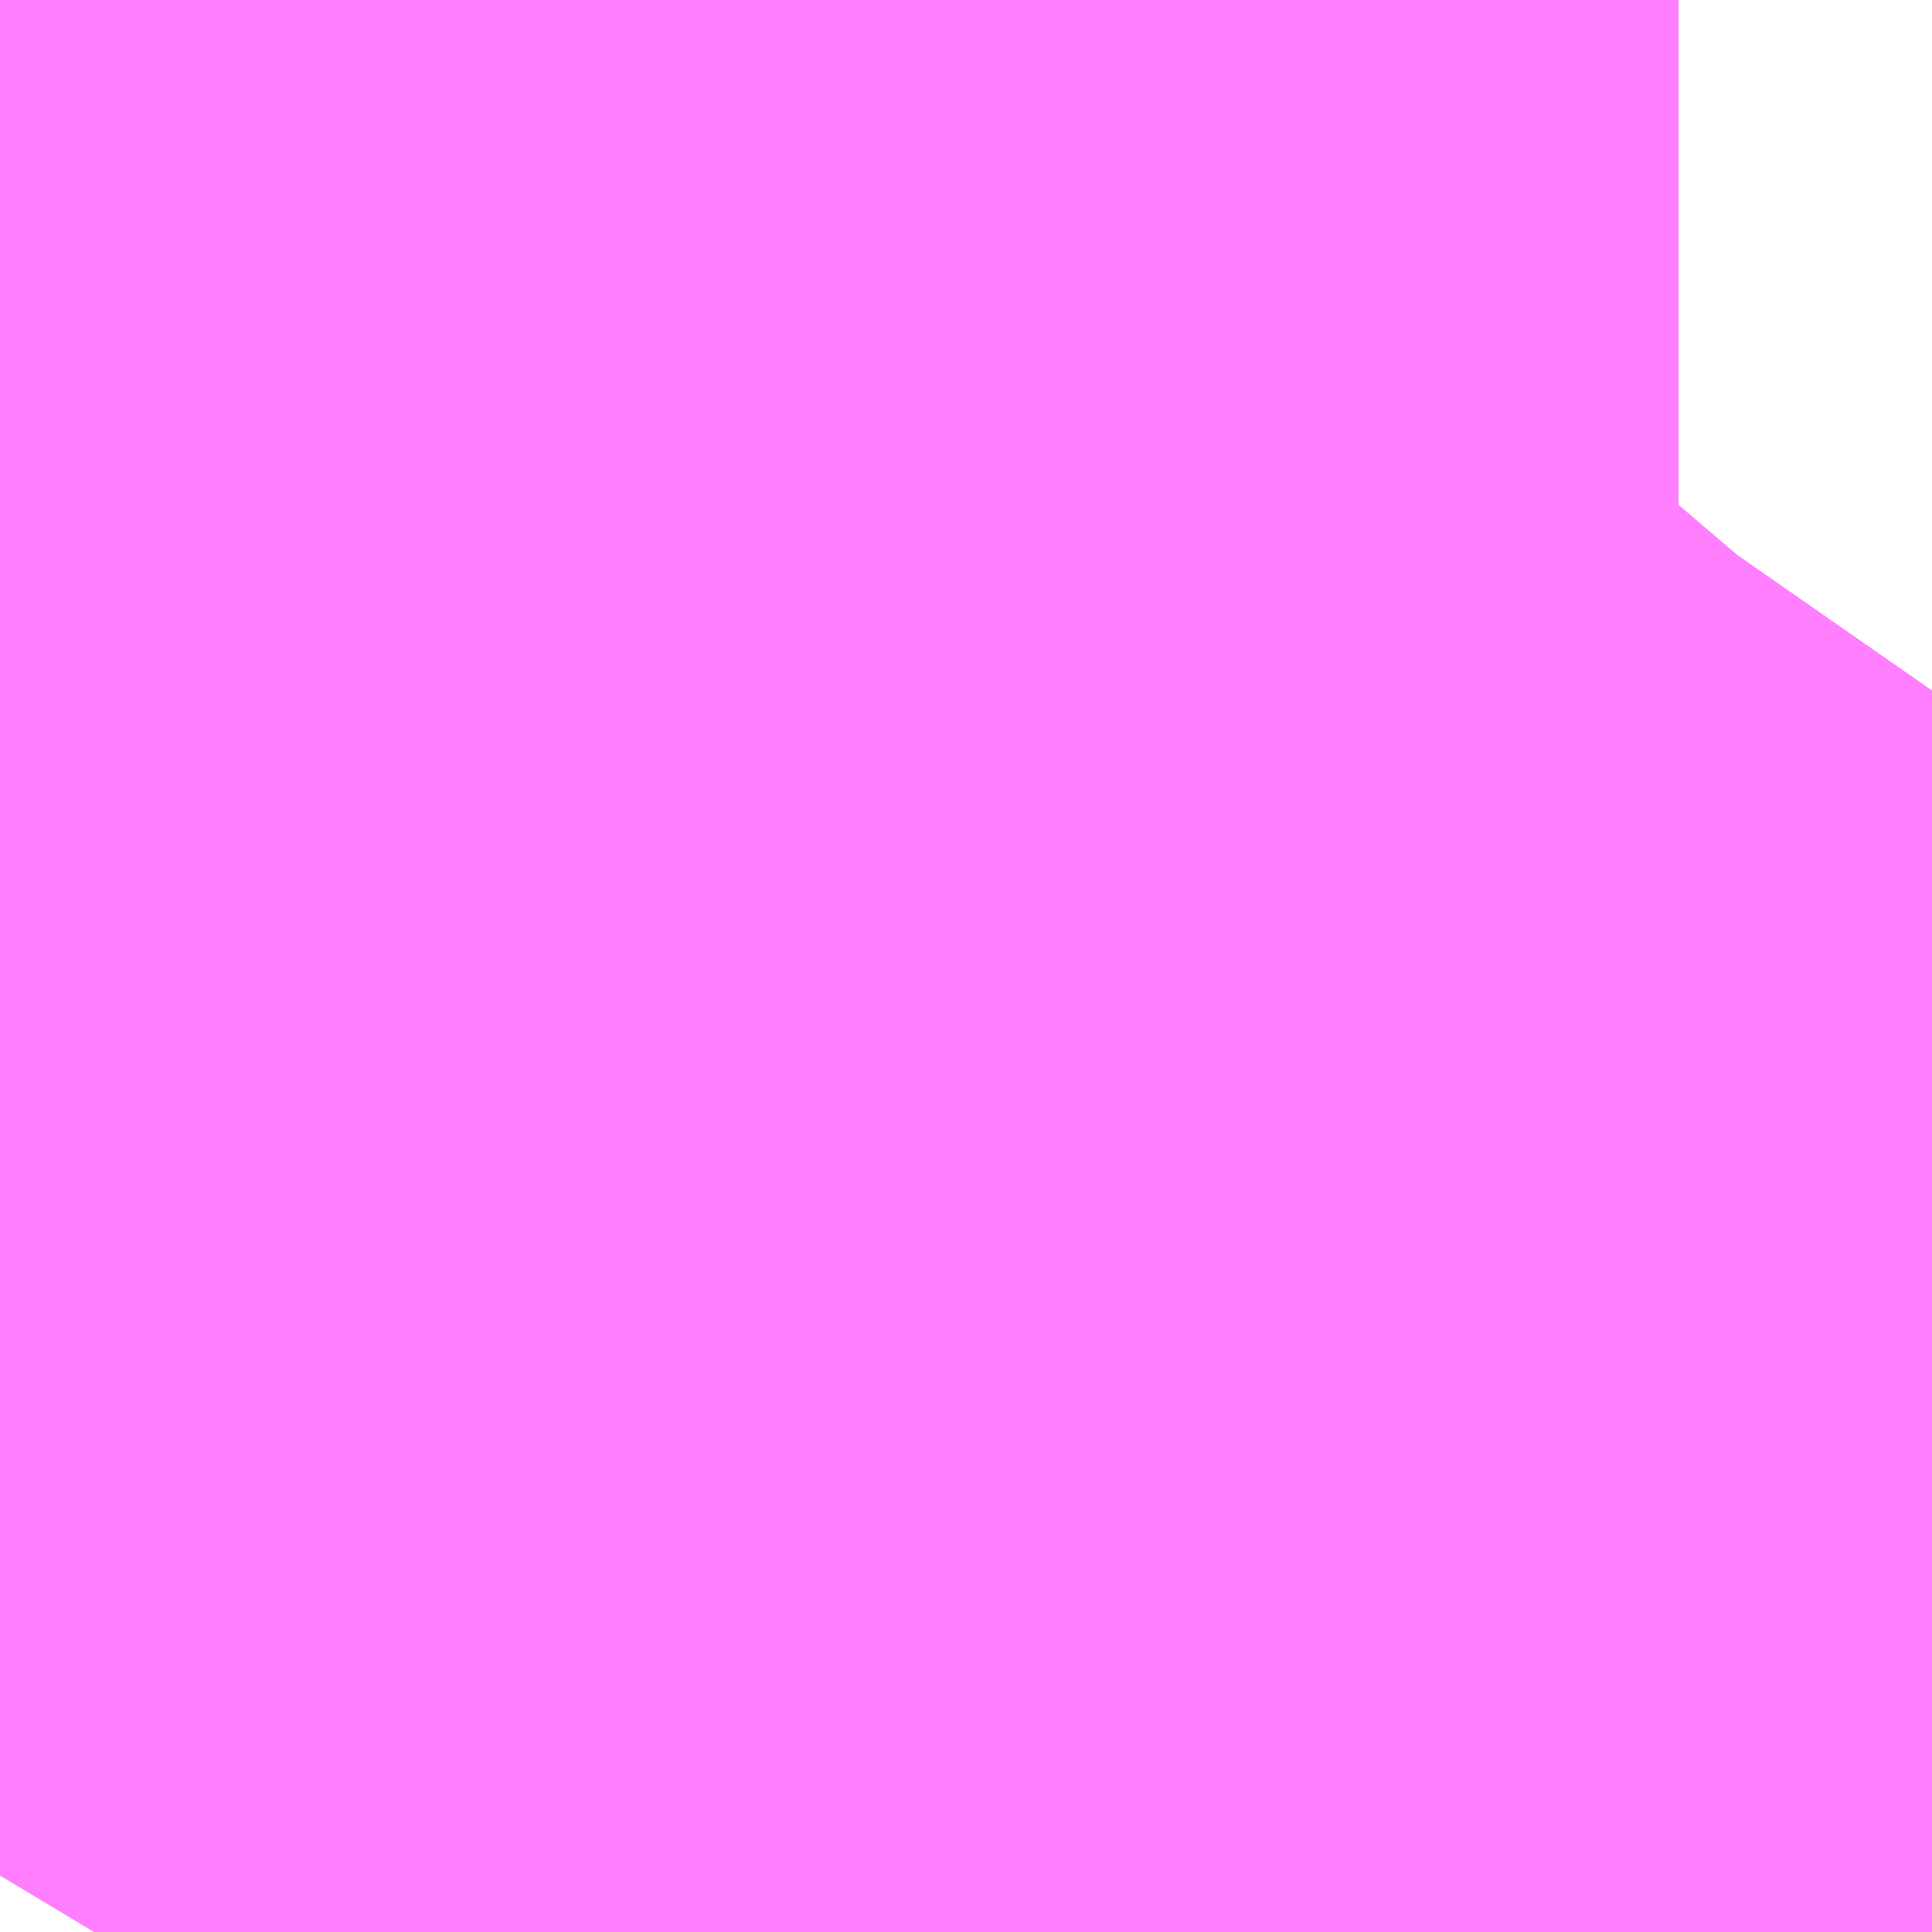 <?xml version="1.0" encoding="UTF-8"?>
<svg  xmlns="http://www.w3.org/2000/svg" xmlns:xlink="http://www.w3.org/1999/xlink" xmlns:go="http://purl.org/svgmap/profile" property="N07_001,N07_002,N07_003,N07_004,N07_005,N07_006,N07_007" viewBox="14088.867 -3837.936 0.137 0.137" go:dataArea="14088.8671875 -3837.9364013671875 0.1373291015625 0.1373291015625" >
<globalCoordinateSystem srsName="http://purl.org/crs/84" transform="matrix(100.0,0.0,0.0,-100.0,0.0,0.0)" />
<defs>
 <g id="p0" >
  <circle cx="0.0" cy="0.0" r="3" stroke="green" stroke-width="0.75" vector-effect="non-scaling-stroke" />
 </g>
</defs>
<g fill="none" fill-rule="evenodd" stroke="#FF00FF" stroke-width="0.75" opacity="0.5" vector-effect="non-scaling-stroke" stroke-linejoin="bevel" >
<path content="1,JRバス東北（株）,うみねこ号,1.0,1.0,1.0," xlink:title="1" d="M14088.943,-3837.799L14088.95,-3837.808L14088.951,-3837.81L14088.951,-3837.81L14088.951,-3837.81L14088.951,-3837.81L14088.951,-3837.81L14088.979,-3837.851L14088.985,-3837.86L14088.985,-3837.86L14088.985,-3837.86L14088.985,-3837.86L14088.985,-3837.86L14088.985,-3837.86L14088.985,-3837.86L14088.986,-3837.86L14088.986,-3837.86L14088.988,-3837.864L14089.004,-3837.887"/>
<path content="1,JRバス東北（株）,けんじライナー号,1.0,1.0,1.0," xlink:title="1" d="M14088.943,-3837.799L14088.95,-3837.808L14088.951,-3837.81L14088.951,-3837.81L14088.951,-3837.81L14088.951,-3837.81L14088.951,-3837.81L14088.979,-3837.851L14088.985,-3837.86L14088.985,-3837.86L14088.985,-3837.86L14088.985,-3837.86L14088.985,-3837.86L14088.985,-3837.86L14088.985,-3837.86L14088.986,-3837.86L14088.986,-3837.86L14088.988,-3837.864L14089.004,-3837.887"/>
<path content="1,JRバス東北（株）,アーバン号,3.2,4.0,4.0," xlink:title="1" d="M14088.943,-3837.799L14088.95,-3837.808L14088.951,-3837.81L14088.951,-3837.81L14088.951,-3837.81L14088.951,-3837.81L14088.951,-3837.81L14088.979,-3837.851L14088.985,-3837.86L14088.985,-3837.86L14088.985,-3837.86L14088.985,-3837.86L14088.985,-3837.86L14088.985,-3837.86L14088.985,-3837.86L14088.986,-3837.86L14088.986,-3837.86L14088.988,-3837.864L14089.004,-3837.887"/>
<path content="1,JRバス東北（株）,キャッスル号,3.0,3.0,3.0," xlink:title="1" d="M14088.943,-3837.799L14088.95,-3837.808L14088.951,-3837.81L14088.951,-3837.81L14088.951,-3837.81L14088.951,-3837.81L14088.951,-3837.81L14088.979,-3837.851L14088.985,-3837.86L14088.985,-3837.86L14088.985,-3837.86L14088.985,-3837.86L14088.985,-3837.86L14088.985,-3837.86L14088.985,-3837.86L14088.986,-3837.86L14088.986,-3837.86L14088.988,-3837.864L14089.004,-3837.887"/>
<path content="1,JRバス東北（株）,グリーンライナー号,2.0,2.0,2.0," xlink:title="1" d="M14088.943,-3837.799L14088.95,-3837.808L14088.951,-3837.81L14088.951,-3837.81L14088.951,-3837.81L14088.951,-3837.81L14088.951,-3837.81L14088.979,-3837.851L14088.985,-3837.86L14088.985,-3837.86L14088.985,-3837.86L14088.985,-3837.86L14088.985,-3837.86L14088.985,-3837.86L14088.985,-3837.86L14088.986,-3837.86L14088.986,-3837.86L14088.988,-3837.864L14089.004,-3837.887"/>
<path content="1,JRバス東北（株）,ドリーム盛岡・らくちん号,2.2,3.0,3.0," xlink:title="1" d="M14088.943,-3837.799L14088.95,-3837.808L14088.951,-3837.81L14088.951,-3837.81L14088.951,-3837.81L14088.951,-3837.81L14088.951,-3837.81L14088.979,-3837.852L14088.985,-3837.86L14088.985,-3837.86L14088.985,-3837.86L14088.985,-3837.86L14088.985,-3837.86L14088.985,-3837.86L14088.985,-3837.86L14088.986,-3837.86L14088.986,-3837.86L14088.988,-3837.864L14089.004,-3837.887"/>
<path content="1,JRバス東北（株）,ドリーム秋田・横浜号,1.0,1.0,1.0," xlink:title="1" d="M14089.004,-3837.887L14088.988,-3837.864L14088.986,-3837.86L14088.986,-3837.86L14088.985,-3837.86L14088.985,-3837.86L14088.985,-3837.86L14088.985,-3837.86L14088.985,-3837.86L14088.985,-3837.86L14088.985,-3837.86L14088.979,-3837.851L14088.951,-3837.81L14088.951,-3837.81L14088.951,-3837.81L14088.951,-3837.81L14088.951,-3837.81L14088.95,-3837.808L14088.943,-3837.799"/>
<path content="1,JRバス東北（株）,ブルーシティ号,1.5,1.5,1.5," xlink:title="1" d="M14088.943,-3837.799L14088.95,-3837.808L14088.951,-3837.81L14088.951,-3837.81L14088.951,-3837.81L14088.951,-3837.81L14088.951,-3837.81L14088.979,-3837.851L14088.985,-3837.86L14088.985,-3837.86L14088.985,-3837.86L14088.985,-3837.86L14088.985,-3837.86L14088.985,-3837.86L14088.985,-3837.86L14088.986,-3837.86L14088.986,-3837.86L14088.988,-3837.864L14089.004,-3837.887"/>
<path content="1,JRバス東北（株）,ラ・フォーレ号,1.0,1.0,1.0," xlink:title="1" d="M14088.943,-3837.799L14088.95,-3837.808L14088.951,-3837.81L14088.951,-3837.81L14088.951,-3837.81L14088.951,-3837.81L14088.951,-3837.81L14088.979,-3837.852L14088.985,-3837.86L14088.985,-3837.86L14088.985,-3837.86L14088.985,-3837.86L14088.985,-3837.86L14088.985,-3837.86L14088.985,-3837.86L14088.986,-3837.86L14088.986,-3837.86L14088.988,-3837.864L14089.004,-3837.887"/>
<path content="1,JRバス東北（株）,仙台～古川線,31.0,25.0,25.0," xlink:title="1" d="M14088.943,-3837.799L14088.95,-3837.808L14088.951,-3837.81L14088.951,-3837.81L14088.951,-3837.81L14088.951,-3837.81L14088.951,-3837.81L14088.979,-3837.852L14088.979,-3837.852L14088.979,-3837.852L14088.985,-3837.86L14088.985,-3837.86L14088.985,-3837.86L14088.985,-3837.86L14088.985,-3837.86L14088.985,-3837.86L14088.985,-3837.86L14088.986,-3837.86L14088.986,-3837.86L14088.988,-3837.864L14088.988,-3837.864L14088.988,-3837.864L14089.004,-3837.887"/>
<path content="1,JRバス東北（株）,仙台～大館線,1.0,1.0,1.0," xlink:title="1" d="M14088.943,-3837.799L14088.95,-3837.808L14088.951,-3837.81L14088.951,-3837.81L14088.951,-3837.81L14088.951,-3837.81L14088.951,-3837.81L14088.979,-3837.851L14088.979,-3837.852L14088.979,-3837.852L14088.979,-3837.852L14088.985,-3837.86L14088.985,-3837.86L14088.985,-3837.86L14088.985,-3837.86L14088.985,-3837.86L14088.985,-3837.86L14088.985,-3837.86L14088.986,-3837.86L14088.986,-3837.86L14088.988,-3837.864L14088.988,-3837.864L14088.988,-3837.864L14089.004,-3837.887"/>
<path content="1,JRバス東北（株）,仙台～江刺・水沢線,2.0,2.0,2.0," xlink:title="1" d="M14088.943,-3837.799L14088.95,-3837.808L14088.951,-3837.81L14088.951,-3837.81L14088.951,-3837.81L14088.951,-3837.81L14088.951,-3837.81L14088.979,-3837.851L14088.985,-3837.86L14088.985,-3837.86L14088.985,-3837.86L14088.985,-3837.86L14088.985,-3837.86L14088.985,-3837.86L14088.985,-3837.86L14088.986,-3837.86L14088.986,-3837.86L14088.988,-3837.864L14089.004,-3837.887"/>
<path content="1,JRバス東北（株）,仙秋号,2.0,2.0,2.0," xlink:title="1" d="M14088.943,-3837.799L14088.95,-3837.808L14088.951,-3837.81L14088.951,-3837.81L14088.951,-3837.81L14088.951,-3837.81L14088.951,-3837.81L14088.979,-3837.851L14088.985,-3837.86L14088.985,-3837.86L14088.985,-3837.86L14088.985,-3837.86L14088.985,-3837.86L14088.985,-3837.86L14088.985,-3837.86L14088.986,-3837.86L14088.986,-3837.86L14088.988,-3837.864L14089.004,-3837.887"/>
<path content="1,JRバス関東（株）,ドリーム盛岡号,2.2,3.0,3.0," xlink:title="1" d="M14088.943,-3837.799L14088.95,-3837.808L14088.951,-3837.81L14088.951,-3837.81L14088.951,-3837.81L14088.951,-3837.81L14088.951,-3837.81L14088.979,-3837.851L14088.985,-3837.86L14088.985,-3837.86L14088.985,-3837.86L14088.985,-3837.86L14088.985,-3837.86L14088.985,-3837.86L14088.985,-3837.86L14088.986,-3837.86L14088.986,-3837.86L14088.988,-3837.864L14089.004,-3837.887"/>
<path content="1,京浜急行バス（株）,ノクターン号,3.4,4.0,4.0," xlink:title="1" d="M14088.943,-3837.799L14088.95,-3837.808L14088.951,-3837.81L14088.951,-3837.81L14088.951,-3837.81L14088.951,-3837.81L14088.951,-3837.81L14088.979,-3837.851L14088.985,-3837.86L14088.985,-3837.86L14088.985,-3837.86L14088.985,-3837.86L14088.985,-3837.86L14088.985,-3837.86L14088.985,-3837.86L14088.986,-3837.86L14088.986,-3837.86L14088.988,-3837.864L14089.004,-3837.887"/>
<path content="1,京浜急行バス（株）,ビーム号,1.0,1.0,1.0," xlink:title="1" d="M14089.004,-3837.887L14088.988,-3837.864L14088.986,-3837.86L14088.986,-3837.86L14088.985,-3837.86L14088.985,-3837.86L14088.985,-3837.86L14088.985,-3837.86L14088.985,-3837.86L14088.985,-3837.86L14088.985,-3837.86L14088.979,-3837.851L14088.951,-3837.81L14088.951,-3837.81L14088.951,-3837.81L14088.951,-3837.81L14088.951,-3837.81L14088.95,-3837.808L14088.943,-3837.799"/>
<path content="1,十和田観光電鉄（株）,うみねこ号,4.0,4.0,4.0," xlink:title="1" d="M14089.004,-3837.887L14088.988,-3837.864L14088.988,-3837.864L14088.988,-3837.864L14088.986,-3837.86L14088.986,-3837.86L14088.985,-3837.86L14088.985,-3837.86L14088.985,-3837.86L14088.985,-3837.86L14088.985,-3837.86L14088.985,-3837.86L14088.985,-3837.86L14088.979,-3837.852L14088.951,-3837.81L14088.951,-3837.81L14088.951,-3837.81L14088.951,-3837.81L14088.951,-3837.81L14088.95,-3837.808L14088.943,-3837.799"/>
<path content="1,十和田観光電鉄（株）,シリウス号,1.0,1.0,1.0," xlink:title="1" d="M14089.004,-3837.887L14088.988,-3837.864L14088.988,-3837.864L14088.988,-3837.864L14088.986,-3837.86L14088.986,-3837.86L14088.985,-3837.86L14088.985,-3837.86L14088.985,-3837.86L14088.985,-3837.86L14088.985,-3837.86L14088.985,-3837.86L14088.985,-3837.86L14088.979,-3837.852L14088.979,-3837.852L14088.979,-3837.852L14088.979,-3837.851L14088.951,-3837.81L14088.951,-3837.81L14088.951,-3837.81L14088.951,-3837.81L14088.951,-3837.81L14088.95,-3837.808L14088.943,-3837.799"/>
<path content="1,十和田観光電鉄（株）,ブルーシティー号,6.0,6.0,6.0," xlink:title="1" d="M14089.004,-3837.887L14088.988,-3837.864L14088.988,-3837.864L14088.988,-3837.864L14088.986,-3837.86L14088.986,-3837.86L14088.985,-3837.86L14088.985,-3837.86L14088.985,-3837.86L14088.985,-3837.86L14088.985,-3837.86L14088.985,-3837.86L14088.985,-3837.86L14088.979,-3837.852L14088.951,-3837.81L14088.951,-3837.81L14088.951,-3837.81L14088.951,-3837.81L14088.951,-3837.81L14088.95,-3837.808L14088.943,-3837.799"/>
<path content="1,南部バス（株）,うみねこ号　仙台→八戸,4.0,4.0,4.0," xlink:title="1" d="M14088.943,-3837.799L14088.95,-3837.808L14088.951,-3837.81L14088.951,-3837.81L14088.951,-3837.81L14088.951,-3837.81L14088.951,-3837.81L14088.979,-3837.852L14088.985,-3837.86L14088.985,-3837.86L14088.985,-3837.86L14088.985,-3837.86L14088.985,-3837.86L14088.985,-3837.86L14088.985,-3837.86L14088.986,-3837.86L14088.986,-3837.86L14088.988,-3837.864L14088.988,-3837.864L14088.988,-3837.864L14089.004,-3837.887"/>
<path content="1,南部バス（株）,うみねこ号　八戸→仙台,4.0,4.0,4.0," xlink:title="1" d="M14089.004,-3837.887L14088.988,-3837.864L14088.988,-3837.864L14088.988,-3837.864L14088.986,-3837.86L14088.986,-3837.86L14088.985,-3837.86L14088.985,-3837.86L14088.985,-3837.86L14088.985,-3837.86L14088.985,-3837.86L14088.985,-3837.86L14088.985,-3837.86L14088.979,-3837.852L14088.979,-3837.852L14088.979,-3837.852L14088.979,-3837.851L14088.951,-3837.81L14088.951,-3837.81L14088.951,-3837.81L14088.951,-3837.81L14088.951,-3837.81L14088.95,-3837.808L14088.943,-3837.799"/>
<path content="1,国際興業（株）,けせんライナー,1.0,1.0,1.0," xlink:title="1" d="M14088.943,-3837.799L14088.95,-3837.808L14088.951,-3837.81L14088.951,-3837.81L14088.951,-3837.81L14088.951,-3837.81L14088.951,-3837.81L14088.979,-3837.851L14088.985,-3837.86L14088.985,-3837.86L14088.985,-3837.86L14088.985,-3837.86L14088.985,-3837.86L14088.985,-3837.86L14088.985,-3837.86L14088.986,-3837.86L14088.986,-3837.86L14088.988,-3837.864L14089.004,-3837.887"/>
<path content="1,国際興業（株）,イーハトープ号,1.0,1.0,1.0," xlink:title="1" d="M14088.943,-3837.799L14088.95,-3837.808L14088.951,-3837.81L14088.951,-3837.81L14088.951,-3837.81L14088.951,-3837.81L14088.951,-3837.81L14088.979,-3837.851L14088.985,-3837.86L14088.985,-3837.86L14088.985,-3837.86L14088.985,-3837.86L14088.985,-3837.86L14088.985,-3837.86L14088.985,-3837.86L14088.986,-3837.86L14088.986,-3837.86L14088.988,-3837.864L14089.004,-3837.887"/>
<path content="1,国際興業（株）,シリウス号,1.0,1.0,1.0," xlink:title="1" d="M14088.943,-3837.799L14088.95,-3837.808L14088.951,-3837.81L14088.951,-3837.81L14088.951,-3837.81L14088.951,-3837.81L14088.951,-3837.81L14088.979,-3837.851L14088.985,-3837.86L14088.985,-3837.86L14088.985,-3837.86L14088.985,-3837.86L14088.985,-3837.86L14088.985,-3837.86L14088.985,-3837.86L14088.986,-3837.86L14088.986,-3837.86L14088.988,-3837.864L14089.004,-3837.887"/>
<path content="1,国際興業（株）,ジュピター号,1.0,1.0,1.0," xlink:title="1" d="M14088.943,-3837.799L14088.95,-3837.808L14088.951,-3837.81L14088.951,-3837.81L14088.951,-3837.81L14088.951,-3837.81L14088.951,-3837.81L14088.979,-3837.851L14088.985,-3837.86L14088.985,-3837.86L14088.985,-3837.86L14088.985,-3837.86L14088.985,-3837.86L14088.985,-3837.86L14088.985,-3837.86L14088.986,-3837.86L14088.986,-3837.86L14088.988,-3837.864L14089.004,-3837.887"/>
<path content="1,国際興業（株）,ドリーム盛岡（らくちん）号,2.2,3.0,3.0," xlink:title="1" d="M14088.943,-3837.799L14088.95,-3837.808L14088.951,-3837.81L14088.951,-3837.81L14088.951,-3837.81L14088.951,-3837.81L14088.951,-3837.81L14088.979,-3837.851L14088.985,-3837.86L14088.985,-3837.86L14088.985,-3837.86L14088.985,-3837.86L14088.985,-3837.86L14088.985,-3837.86L14088.985,-3837.86L14088.986,-3837.86L14088.986,-3837.86L14088.988,-3837.864L14089.004,-3837.887"/>
<path content="1,国際興業（株）,遠野・釜石号,1.0,1.0,1.0," xlink:title="1" d="M14088.943,-3837.799L14088.95,-3837.808L14088.951,-3837.81L14088.951,-3837.81L14088.951,-3837.81L14088.951,-3837.81L14088.951,-3837.81L14088.979,-3837.851L14088.985,-3837.86L14088.985,-3837.86L14088.985,-3837.86L14088.985,-3837.86L14088.985,-3837.86L14088.985,-3837.86L14088.985,-3837.86L14088.986,-3837.86L14088.986,-3837.86L14088.988,-3837.864L14089.004,-3837.887"/>
<path content="1,宮城交通（株）,うみねこ,1.0,1.0,1.0," xlink:title="1" d="M14088.943,-3837.799L14088.95,-3837.808L14088.951,-3837.81L14088.951,-3837.81L14088.951,-3837.81L14088.951,-3837.81L14088.951,-3837.81L14088.979,-3837.851L14088.979,-3837.852L14088.979,-3837.852L14088.979,-3837.852L14088.985,-3837.86L14088.985,-3837.86L14088.985,-3837.86L14088.985,-3837.86L14088.985,-3837.86L14088.985,-3837.86L14088.985,-3837.86L14088.986,-3837.86L14088.986,-3837.86L14088.988,-3837.864L14088.988,-3837.864L14088.988,-3837.864L14089.004,-3837.887"/>
<path content="1,宮城交通（株）,アーバン,3.2,4.0,4.0," xlink:title="1" d="M14088.943,-3837.799L14088.95,-3837.808L14088.951,-3837.81L14088.951,-3837.81L14088.951,-3837.81L14088.951,-3837.81L14088.951,-3837.81L14088.979,-3837.851L14088.979,-3837.852L14088.979,-3837.852L14088.979,-3837.852L14088.985,-3837.86L14088.985,-3837.86L14088.985,-3837.86L14088.985,-3837.86L14088.985,-3837.86L14088.985,-3837.86L14088.985,-3837.86L14088.986,-3837.86L14088.986,-3837.86L14088.988,-3837.864L14088.988,-3837.864L14088.988,-3837.864L14089.004,-3837.887"/>
<path content="1,宮城交通（株）,キャッスル,3.0,3.0,3.0," xlink:title="1" d="M14088.943,-3837.799L14088.95,-3837.808L14088.951,-3837.81L14088.951,-3837.81L14088.951,-3837.81L14088.951,-3837.81L14088.951,-3837.81L14088.979,-3837.851L14088.979,-3837.852L14088.979,-3837.852L14088.979,-3837.852L14088.985,-3837.86L14088.985,-3837.86L14088.985,-3837.86L14088.985,-3837.86L14088.985,-3837.86L14088.985,-3837.86L14088.985,-3837.86L14088.986,-3837.86L14088.986,-3837.86L14088.988,-3837.864L14088.988,-3837.864L14088.988,-3837.864L14089.004,-3837.887"/>
<path content="1,宮城交通（株）,ブルーシティ,1.5,1.5,1.5," xlink:title="1" d="M14088.943,-3837.799L14088.95,-3837.808L14088.951,-3837.81L14088.951,-3837.81L14088.951,-3837.81L14088.951,-3837.81L14088.951,-3837.81L14088.979,-3837.851L14088.979,-3837.852L14088.979,-3837.852L14088.979,-3837.852L14088.985,-3837.86L14088.985,-3837.86L14088.985,-3837.86L14088.985,-3837.86L14088.985,-3837.86L14088.985,-3837.86L14088.985,-3837.86L14088.986,-3837.86L14088.986,-3837.86L14088.988,-3837.864L14088.988,-3837.864L14088.988,-3837.864L14089.004,-3837.887"/>
<path content="1,宮城交通（株）,仙台～佐沼線,8.0,8.0,8.0," xlink:title="1" d="M14088.943,-3837.799L14088.95,-3837.808L14088.951,-3837.81L14088.951,-3837.81L14088.951,-3837.81L14088.951,-3837.81L14088.951,-3837.81L14088.979,-3837.852L14088.979,-3837.852L14088.979,-3837.852L14088.985,-3837.86L14088.985,-3837.86L14088.985,-3837.86L14088.985,-3837.86L14088.985,-3837.86L14088.985,-3837.86L14088.985,-3837.86L14088.986,-3837.86L14088.986,-3837.86L14088.988,-3837.864L14088.988,-3837.864L14088.988,-3837.864L14089.004,-3837.887"/>
<path content="1,宮城交通（株）,仙台～古川線,11.5,7.5,7.5," xlink:title="1" d="M14088.943,-3837.799L14088.95,-3837.808L14088.951,-3837.81L14088.951,-3837.81L14088.951,-3837.81L14088.951,-3837.81L14088.951,-3837.81L14088.979,-3837.852L14088.979,-3837.852L14088.979,-3837.852L14088.985,-3837.86L14088.985,-3837.86L14088.985,-3837.86L14088.985,-3837.86L14088.985,-3837.86L14088.985,-3837.86L14088.985,-3837.86L14088.986,-3837.86L14088.986,-3837.86L14088.988,-3837.864L14088.988,-3837.864L14088.988,-3837.864L14089.004,-3837.887"/>
<path content="1,宮城交通（株）,仙台～大船渡線,2.0,2.0,2.0," xlink:title="1" d="M14088.943,-3837.799L14088.95,-3837.808L14088.951,-3837.81L14088.951,-3837.81L14088.951,-3837.81L14088.951,-3837.81L14088.951,-3837.81L14088.979,-3837.851L14088.985,-3837.86L14088.985,-3837.86L14088.985,-3837.86L14088.985,-3837.86L14088.985,-3837.86L14088.985,-3837.86L14088.985,-3837.86L14088.986,-3837.86L14088.986,-3837.86L14088.988,-3837.864L14089.004,-3837.887"/>
<path content="1,宮城交通（株）,仙台～大衡線,6.0,6.0,6.0," xlink:title="1" d="M14088.943,-3837.799L14088.95,-3837.808L14088.951,-3837.81L14088.951,-3837.81L14088.951,-3837.81L14088.951,-3837.81L14088.951,-3837.81L14088.979,-3837.851L14088.979,-3837.852L14088.979,-3837.852L14088.979,-3837.852L14088.985,-3837.86L14088.985,-3837.86L14088.985,-3837.86L14088.985,-3837.86L14088.985,-3837.86L14088.985,-3837.86L14088.985,-3837.86L14088.986,-3837.86L14088.986,-3837.86L14088.988,-3837.864L14088.988,-3837.864L14088.988,-3837.864L14089.004,-3837.887"/>
<path content="1,宮城交通（株）,仙台～栗駒線,2.0,2.0,2.0," xlink:title="1" d="M14088.943,-3837.799L14088.95,-3837.808L14088.951,-3837.81L14088.951,-3837.81L14088.951,-3837.81L14088.951,-3837.81L14088.951,-3837.81L14088.979,-3837.852L14088.979,-3837.852L14088.979,-3837.852L14088.985,-3837.86L14088.985,-3837.86L14088.985,-3837.86L14088.985,-3837.86L14088.985,-3837.86L14088.985,-3837.86L14088.985,-3837.86L14088.986,-3837.86L14088.986,-3837.86L14088.988,-3837.864L14088.988,-3837.864L14088.988,-3837.864L14089.004,-3837.887"/>
<path content="1,宮城交通（株）,仙台～気仙沼線,3.0,3.0,3.0," xlink:title="1" d="M14088.943,-3837.799L14088.95,-3837.808L14088.951,-3837.81L14088.951,-3837.81L14088.951,-3837.81L14088.951,-3837.81L14088.951,-3837.81L14088.979,-3837.851L14088.979,-3837.852L14088.979,-3837.852L14088.979,-3837.852L14088.985,-3837.86L14088.985,-3837.86L14088.985,-3837.86L14088.985,-3837.86L14088.985,-3837.86L14088.985,-3837.86L14088.985,-3837.86L14088.986,-3837.86L14088.986,-3837.86L14088.988,-3837.864L14088.988,-3837.864L14088.988,-3837.864L14089.004,-3837.887"/>
<path content="1,宮城交通（株）,仙台～釜石線,1.0,1.0,1.0," xlink:title="1" d="M14088.943,-3837.799L14088.95,-3837.808L14088.951,-3837.81L14088.951,-3837.81L14088.951,-3837.81L14088.951,-3837.81L14088.951,-3837.81L14088.979,-3837.851L14088.979,-3837.852L14088.979,-3837.852L14088.979,-3837.852L14088.985,-3837.86L14088.985,-3837.86L14088.985,-3837.86L14088.985,-3837.86L14088.985,-3837.86L14088.985,-3837.86L14088.985,-3837.86L14088.986,-3837.86L14088.986,-3837.86L14088.988,-3837.864L14088.988,-3837.864L14088.988,-3837.864L14089.004,-3837.887"/>
<path content="1,宮城交通（株）,仙台～鳴子線,3.5,3.5,3.5," xlink:title="1" d="M14088.943,-3837.799L14088.95,-3837.808L14088.951,-3837.81L14088.951,-3837.81L14088.951,-3837.81L14088.951,-3837.81L14088.951,-3837.81L14088.979,-3837.851L14088.979,-3837.852L14088.979,-3837.852L14088.979,-3837.852L14088.985,-3837.86L14088.985,-3837.86L14088.985,-3837.86L14088.985,-3837.86L14088.985,-3837.86L14088.985,-3837.86L14088.985,-3837.86L14088.986,-3837.86L14088.986,-3837.86L14088.988,-3837.864L14088.988,-3837.864L14088.988,-3837.864L14089.004,-3837.887"/>
<path content="1,宮城交通（株）,仙秋,4.0,4.0,4.0," xlink:title="1" d="M14088.943,-3837.799L14088.95,-3837.808L14088.951,-3837.81L14088.951,-3837.81L14088.951,-3837.81L14088.951,-3837.81L14088.951,-3837.81L14088.979,-3837.851L14088.979,-3837.852L14088.979,-3837.852L14088.979,-3837.852L14088.985,-3837.86L14088.985,-3837.86L14088.985,-3837.86L14088.985,-3837.86L14088.985,-3837.86L14088.985,-3837.86L14088.985,-3837.86L14088.986,-3837.86L14088.986,-3837.86L14088.988,-3837.864L14088.988,-3837.864L14088.988,-3837.864L14089.004,-3837.887"/>
<path content="1,宮城交通（株）,南三陸～仙台線,3.0,3.0,3.0," xlink:title="1" d="M14088.943,-3837.799L14088.95,-3837.808L14088.951,-3837.81L14088.951,-3837.81L14088.951,-3837.81L14088.951,-3837.81L14088.951,-3837.81L14088.979,-3837.852L14088.979,-3837.852L14088.979,-3837.852L14088.985,-3837.86L14088.985,-3837.86L14088.985,-3837.86L14088.985,-3837.86L14088.985,-3837.86L14088.985,-3837.86L14088.985,-3837.86L14088.986,-3837.86L14088.986,-3837.86L14088.988,-3837.864L14088.988,-3837.864L14088.988,-3837.864L14089.004,-3837.887"/>
<path content="1,小田急シティバス（株）,フローラ号,1.0,1.0,1.0," xlink:title="1" d="M14088.943,-3837.799L14088.95,-3837.808L14088.951,-3837.81L14088.951,-3837.81L14088.951,-3837.81L14088.951,-3837.81L14088.951,-3837.81L14088.979,-3837.851L14088.985,-3837.86L14088.985,-3837.86L14088.985,-3837.86L14088.985,-3837.86L14088.985,-3837.86L14088.985,-3837.86L14088.985,-3837.86L14088.986,-3837.86L14088.986,-3837.86L14088.988,-3837.864L14089.004,-3837.887"/>
<path content="1,小田急バス（株）,フローラ号,1.0,1.0,1.0," xlink:title="1" d="M14088.943,-3837.799L14088.95,-3837.808L14088.951,-3837.81L14088.951,-3837.81L14088.951,-3837.81L14088.951,-3837.81L14088.951,-3837.81L14088.979,-3837.851L14088.985,-3837.86L14088.985,-3837.86L14088.985,-3837.86L14088.985,-3837.86L14088.985,-3837.86L14088.985,-3837.86L14088.985,-3837.86L14088.986,-3837.86L14088.986,-3837.86L14088.988,-3837.864L14089.004,-3837.887"/>
<path content="1,岩手急行バス（株）,一ノ関仙台線,19.0,19.0,19.0," xlink:title="1" d="M14088.943,-3837.799L14088.95,-3837.808L14088.951,-3837.81L14088.951,-3837.81L14088.951,-3837.81L14088.951,-3837.81L14088.951,-3837.81L14088.979,-3837.851L14088.979,-3837.852L14088.979,-3837.852L14088.979,-3837.852L14088.985,-3837.86L14088.985,-3837.86L14088.985,-3837.86L14088.985,-3837.86L14088.985,-3837.86L14088.985,-3837.86L14088.985,-3837.86L14088.986,-3837.86L14088.986,-3837.86L14088.988,-3837.864L14088.988,-3837.864L14088.988,-3837.864L14089.004,-3837.887"/>
<path content="1,岩手県交通（株）,けせんライナー,1.0,1.0,1.0," xlink:title="1" d="M14088.943,-3837.799L14088.95,-3837.808L14088.951,-3837.81L14088.951,-3837.81L14088.951,-3837.81L14088.951,-3837.81L14088.951,-3837.81L14088.979,-3837.851L14088.985,-3837.86L14088.985,-3837.86L14088.985,-3837.86L14088.985,-3837.86L14088.985,-3837.86L14088.985,-3837.86L14088.985,-3837.86L14088.986,-3837.86L14088.986,-3837.86L14088.988,-3837.864L14089.004,-3837.887"/>
<path content="1,岩手県交通（株）,けんじライナー,2.0,2.0,2.0," xlink:title="1" d="M14088.943,-3837.799L14088.95,-3837.808L14088.951,-3837.81L14088.951,-3837.81L14088.951,-3837.81L14088.951,-3837.81L14088.951,-3837.81L14088.979,-3837.851L14088.979,-3837.852L14088.979,-3837.852L14088.979,-3837.852L14088.985,-3837.86L14088.985,-3837.86L14088.985,-3837.86L14088.985,-3837.86L14088.985,-3837.86L14088.985,-3837.86L14088.985,-3837.86L14088.986,-3837.86L14088.986,-3837.86L14088.988,-3837.864L14088.988,-3837.864L14088.988,-3837.864L14089.004,-3837.887"/>
<path content="1,岩手県交通（株）,アーバン号,3.2,4.0,4.0," xlink:title="1" d="M14088.943,-3837.799L14088.95,-3837.808L14088.951,-3837.81L14088.951,-3837.81L14088.951,-3837.81L14088.951,-3837.81L14088.951,-3837.81L14088.979,-3837.851L14088.979,-3837.852L14088.979,-3837.852L14088.979,-3837.852L14088.985,-3837.86L14088.985,-3837.86L14088.985,-3837.86L14088.985,-3837.86L14088.985,-3837.86L14088.985,-3837.86L14088.985,-3837.86L14088.986,-3837.86L14088.986,-3837.86L14088.988,-3837.864L14088.988,-3837.864L14088.988,-3837.864L14089.004,-3837.887"/>
<path content="1,岩手県交通（株）,イーハトーブ号,1.0,1.0,1.0," xlink:title="1" d="M14088.943,-3837.799L14088.95,-3837.808L14088.951,-3837.81L14088.951,-3837.81L14088.951,-3837.81L14088.951,-3837.81L14088.951,-3837.81L14088.979,-3837.851L14088.985,-3837.86L14088.985,-3837.86L14088.985,-3837.86L14088.985,-3837.86L14088.985,-3837.86L14088.985,-3837.86L14088.985,-3837.86L14088.986,-3837.86L14088.986,-3837.86L14088.988,-3837.864L14089.004,-3837.887"/>
<path content="1,岩手県交通（株）,ドリーム盛岡（らくちん）号,2.3,3.0,3.0," xlink:title="1" d="M14088.943,-3837.799L14088.95,-3837.808L14088.951,-3837.81L14088.951,-3837.81L14088.951,-3837.81L14088.951,-3837.81L14088.951,-3837.81L14088.979,-3837.851L14088.985,-3837.86L14088.985,-3837.86L14088.985,-3837.86L14088.985,-3837.86L14088.985,-3837.86L14088.985,-3837.86L14088.985,-3837.86L14088.986,-3837.86L14088.986,-3837.86L14088.988,-3837.864L14089.004,-3837.887"/>
<path content="1,岩手県交通（株）,一関・仙台線,0.5,0.5,0.5," xlink:title="1" d="M14089.004,-3837.887L14088.988,-3837.864L14088.988,-3837.864L14088.988,-3837.864L14088.986,-3837.86L14088.986,-3837.86L14088.985,-3837.86L14088.985,-3837.86L14088.985,-3837.86L14088.985,-3837.86L14088.985,-3837.86L14088.985,-3837.86L14088.985,-3837.86L14088.979,-3837.852L14088.979,-3837.852L14088.979,-3837.852L14088.979,-3837.851L14088.951,-3837.81L14088.951,-3837.81L14088.951,-3837.81L14088.951,-3837.81L14088.951,-3837.81L14088.95,-3837.808L14088.943,-3837.799"/>
<path content="1,岩手県交通（株）,大船渡・仙台線,2.0,2.0,2.0," xlink:title="1" d="M14089.004,-3837.887L14088.988,-3837.864L14088.988,-3837.864L14088.988,-3837.864L14088.986,-3837.86L14088.986,-3837.86L14088.985,-3837.86L14088.985,-3837.86L14088.985,-3837.86L14088.985,-3837.86L14088.985,-3837.86L14088.985,-3837.86L14088.985,-3837.86L14088.979,-3837.852L14088.979,-3837.852L14088.979,-3837.852L14088.979,-3837.851L14088.951,-3837.81L14088.951,-3837.81L14088.951,-3837.81L14088.951,-3837.81L14088.951,-3837.81L14088.95,-3837.808L14088.943,-3837.799"/>
<path content="1,岩手県交通（株）,平泉中尊寺号,0.5,0.5,0.5," xlink:title="1" d="M14088.943,-3837.799L14088.95,-3837.808L14088.951,-3837.81L14088.951,-3837.81L14088.951,-3837.81L14088.951,-3837.81L14088.951,-3837.81L14088.979,-3837.851L14088.979,-3837.852L14088.979,-3837.852L14088.979,-3837.852L14088.985,-3837.86L14088.985,-3837.86L14088.985,-3837.86L14088.985,-3837.86L14088.985,-3837.86L14088.985,-3837.86L14088.985,-3837.86L14088.986,-3837.86L14088.986,-3837.86L14088.988,-3837.864L14088.988,-3837.864L14088.988,-3837.864L14089.004,-3837.887"/>
<path content="1,岩手県交通（株）,江刺・仙台線,2.0,2.0,2.0," xlink:title="1" d="M14088.943,-3837.799L14088.95,-3837.808L14088.951,-3837.81L14088.951,-3837.81L14088.951,-3837.81L14088.951,-3837.81L14088.951,-3837.81L14088.979,-3837.851L14088.979,-3837.852L14088.979,-3837.852L14088.979,-3837.852L14088.985,-3837.86L14088.985,-3837.86L14088.985,-3837.86L14088.985,-3837.86L14088.985,-3837.86L14088.985,-3837.86L14088.985,-3837.86L14088.986,-3837.86L14088.986,-3837.86L14088.988,-3837.864L14088.988,-3837.864L14088.988,-3837.864L14089.004,-3837.887"/>
<path content="1,岩手県交通（株）,盛岡・横浜線,1.0,1.0,1.0," xlink:title="1" d="M14088.943,-3837.799L14088.95,-3837.808L14088.951,-3837.81L14088.951,-3837.81L14088.951,-3837.81L14088.951,-3837.81L14088.951,-3837.81L14088.979,-3837.851L14088.985,-3837.86L14088.985,-3837.86L14088.985,-3837.86L14088.985,-3837.86L14088.985,-3837.86L14088.985,-3837.86L14088.985,-3837.86L14088.986,-3837.86L14088.986,-3837.86L14088.988,-3837.864L14089.004,-3837.887"/>
<path content="1,岩手県交通（株）,遠野・釜石号,1.0,1.0,1.0," xlink:title="1" d="M14088.943,-3837.799L14088.95,-3837.808L14088.951,-3837.81L14088.951,-3837.81L14088.951,-3837.81L14088.951,-3837.81L14088.951,-3837.81L14088.979,-3837.851L14088.985,-3837.86L14088.985,-3837.86L14088.985,-3837.86L14088.985,-3837.86L14088.985,-3837.86L14088.985,-3837.86L14088.985,-3837.86L14088.986,-3837.86L14088.986,-3837.86L14088.988,-3837.864L14089.004,-3837.887"/>
<path content="1,岩手県交通（株）,釜石・仙台線,1.0,1.0,1.0," xlink:title="1" d="M14089.004,-3837.887L14088.988,-3837.864L14088.988,-3837.864L14088.988,-3837.864L14088.986,-3837.86L14088.986,-3837.86L14088.985,-3837.86L14088.985,-3837.86L14088.985,-3837.86L14088.985,-3837.86L14088.985,-3837.86L14088.985,-3837.86L14088.985,-3837.86L14088.979,-3837.852L14088.979,-3837.852L14088.979,-3837.852L14088.979,-3837.851L14088.951,-3837.81L14088.951,-3837.81L14088.951,-3837.81L14088.951,-3837.81L14088.951,-3837.81L14088.95,-3837.808L14088.943,-3837.799"/>
<path content="1,岩手県北自動車（株）,BEAM-1　宮古・盛岡南⇔浜松町・品川,1.0,1.0,1.0," xlink:title="1" d="M14088.943,-3837.799L14088.95,-3837.808L14088.951,-3837.81L14088.951,-3837.81L14088.951,-3837.81L14088.951,-3837.81L14088.951,-3837.81L14088.979,-3837.851L14088.985,-3837.86L14088.985,-3837.86L14088.985,-3837.86L14088.985,-3837.86L14088.985,-3837.86L14088.985,-3837.86L14088.985,-3837.86L14088.986,-3837.86L14088.986,-3837.86L14088.988,-3837.864L14089.004,-3837.887"/>
<path content="1,岩手県北自動車（株）,アーバン号　盛岡⇔仙台,3.2,4.0,4.0," xlink:title="1" d="M14088.943,-3837.799L14088.95,-3837.808L14088.951,-3837.81L14088.951,-3837.81L14088.951,-3837.81L14088.951,-3837.81L14088.951,-3837.81L14088.979,-3837.851L14088.979,-3837.852L14088.979,-3837.852L14088.979,-3837.852L14088.985,-3837.86L14088.985,-3837.86L14088.985,-3837.86L14088.985,-3837.86L14088.985,-3837.86L14088.985,-3837.86L14088.985,-3837.86L14088.986,-3837.86L14088.986,-3837.86L14088.988,-3837.864L14088.988,-3837.864L14088.988,-3837.864L14089.004,-3837.887"/>
<path content="1,弘南バス（株）,アップル号,1.0,1.0,1.0," xlink:title="1" d="M14089.004,-3837.887L14088.988,-3837.864L14088.986,-3837.86L14088.986,-3837.86L14088.985,-3837.86L14088.985,-3837.86L14088.985,-3837.86L14088.985,-3837.86L14088.985,-3837.86L14088.985,-3837.86L14088.985,-3837.86L14088.979,-3837.851L14088.951,-3837.81L14088.951,-3837.81L14088.951,-3837.81L14088.951,-3837.81L14088.951,-3837.81L14088.95,-3837.808L14088.943,-3837.799"/>
<path content="1,弘南バス（株）,キャッスル号,6.0,6.0,6.0," xlink:title="1" d="M14089.004,-3837.887L14088.988,-3837.864L14088.988,-3837.864L14088.988,-3837.864L14088.986,-3837.86L14088.986,-3837.86L14088.985,-3837.86L14088.985,-3837.86L14088.985,-3837.86L14088.985,-3837.86L14088.985,-3837.86L14088.985,-3837.86L14088.985,-3837.86L14088.979,-3837.852L14088.979,-3837.852L14088.979,-3837.852L14088.951,-3837.81L14088.951,-3837.81L14088.951,-3837.81L14088.951,-3837.81L14088.951,-3837.81L14088.95,-3837.808L14088.943,-3837.799"/>
<path content="1,弘南バス（株）,スカイ号,1.0,1.0,1.0," xlink:title="1" d="M14089.004,-3837.887L14088.988,-3837.864L14088.986,-3837.86L14088.986,-3837.86L14088.985,-3837.86L14088.985,-3837.86L14088.985,-3837.86L14088.985,-3837.86L14088.985,-3837.86L14088.985,-3837.86L14088.985,-3837.86L14088.979,-3837.851L14088.951,-3837.81L14088.951,-3837.81L14088.951,-3837.81L14088.951,-3837.81L14088.951,-3837.81L14088.95,-3837.808L14088.943,-3837.799"/>
<path content="1,弘南バス（株）,ノクターン号,1.0,1.0,1.0," xlink:title="1" d="M14089.004,-3837.887L14088.988,-3837.864L14088.986,-3837.86L14088.986,-3837.86L14088.985,-3837.86L14088.985,-3837.86L14088.985,-3837.86L14088.985,-3837.86L14088.985,-3837.86L14088.985,-3837.86L14088.985,-3837.86L14088.979,-3837.851L14088.951,-3837.81L14088.951,-3837.81L14088.951,-3837.81L14088.951,-3837.81L14088.951,-3837.81L14088.95,-3837.808L14088.943,-3837.799"/>
<path content="1,弘南バス（株）,パンダ号,3.0,3.0,3.0," xlink:title="1" d="M14089.004,-3837.887L14088.988,-3837.864L14088.986,-3837.86L14088.986,-3837.86L14088.985,-3837.86L14088.985,-3837.86L14088.985,-3837.86L14088.985,-3837.86L14088.985,-3837.86L14088.985,-3837.86L14088.985,-3837.86L14088.979,-3837.851L14088.951,-3837.81L14088.951,-3837.81L14088.951,-3837.81L14088.951,-3837.81L14088.951,-3837.81L14088.95,-3837.808L14088.943,-3837.799"/>
<path content="1,弘南バス（株）,ブルーシティー号,4.0,4.0,4.0," xlink:title="1" d="M14089.004,-3837.887L14088.988,-3837.864L14088.988,-3837.864L14088.988,-3837.864L14088.986,-3837.86L14088.986,-3837.86L14088.985,-3837.86L14088.985,-3837.86L14088.985,-3837.86L14088.985,-3837.86L14088.985,-3837.86L14088.985,-3837.86L14088.985,-3837.86L14088.979,-3837.852L14088.979,-3837.852L14088.979,-3837.852L14088.979,-3837.851L14088.951,-3837.81L14088.951,-3837.81L14088.951,-3837.81L14088.951,-3837.81L14088.951,-3837.81L14088.95,-3837.808L14088.943,-3837.799"/>
<path content="1,弘南バス（株）,津軽号,1.0,1.0,1.0," xlink:title="1" d="M14088.943,-3837.799L14088.95,-3837.808L14088.951,-3837.81L14088.951,-3837.81L14088.951,-3837.81L14088.951,-3837.81L14088.951,-3837.81L14088.979,-3837.851L14088.985,-3837.86L14088.985,-3837.86L14088.985,-3837.86L14088.985,-3837.86L14088.985,-3837.86L14088.985,-3837.86L14088.985,-3837.86L14088.986,-3837.86L14088.986,-3837.86L14088.988,-3837.864L14089.004,-3837.887"/>
<path content="1,東日本急行（株）,とよま総合支所～仙台線,6.0,6.0,6.0," xlink:title="1" d="M14088.943,-3837.799L14088.95,-3837.808L14088.951,-3837.81L14088.951,-3837.81L14088.951,-3837.81L14088.951,-3837.81L14088.951,-3837.81L14088.979,-3837.852L14088.979,-3837.852L14088.979,-3837.852L14088.985,-3837.86L14088.985,-3837.86L14088.985,-3837.86L14088.985,-3837.86L14088.985,-3837.86L14088.985,-3837.86L14088.985,-3837.86L14088.986,-3837.86L14088.986,-3837.86L14088.988,-3837.864L14088.988,-3837.864L14088.988,-3837.864L14089.004,-3837.887"/>
<path content="1,東日本急行（株）,一ノ関～仙台線,19.0,19.0,19.0," xlink:title="1" d="M14088.943,-3837.799L14088.95,-3837.808L14088.951,-3837.81L14088.951,-3837.81L14088.951,-3837.81L14088.951,-3837.81L14088.951,-3837.81L14088.979,-3837.851L14088.985,-3837.86L14088.985,-3837.86L14088.985,-3837.86L14088.985,-3837.86L14088.985,-3837.86L14088.985,-3837.86L14088.985,-3837.86L14088.986,-3837.86L14088.986,-3837.86L14088.988,-3837.864L14089.004,-3837.887"/>
<path content="1,東日本急行（株）,仙台～盛岡線,16.0,20.0,20.0," xlink:title="1" d="M14089.004,-3837.887L14088.988,-3837.864L14088.986,-3837.86L14088.986,-3837.86L14088.985,-3837.86L14088.985,-3837.86L14088.985,-3837.86L14088.985,-3837.86L14088.985,-3837.86L14088.985,-3837.86L14088.985,-3837.86L14088.979,-3837.851L14088.951,-3837.81L14088.951,-3837.81L14088.951,-3837.81L14088.951,-3837.81L14088.951,-3837.81L14088.95,-3837.808L14088.943,-3837.799"/>
<path content="1,東日本急行（株）,佐野・平泉駅前・中尊寺～仙台線,1.1,1.1,1.1," xlink:title="1" d="M14088.943,-3837.799L14088.95,-3837.808L14088.951,-3837.81L14088.951,-3837.81L14088.951,-3837.81L14088.951,-3837.81L14088.951,-3837.81L14088.979,-3837.851L14088.985,-3837.86L14088.985,-3837.86L14088.985,-3837.86L14088.985,-3837.86L14088.985,-3837.86L14088.985,-3837.86L14088.985,-3837.86L14088.986,-3837.86L14088.986,-3837.86L14088.988,-3837.864L14089.004,-3837.887"/>
<path content="1,東日本急行（株）,登米（迫）～若柳～仙台線,8.0,8.0,8.0," xlink:title="1" d="M14088.943,-3837.799L14088.95,-3837.808L14088.951,-3837.81L14088.951,-3837.81L14088.951,-3837.81L14088.951,-3837.81L14088.951,-3837.81L14088.979,-3837.851L14088.979,-3837.852L14088.979,-3837.852L14088.979,-3837.852L14088.985,-3837.86L14088.985,-3837.86L14088.985,-3837.86L14088.985,-3837.86L14088.985,-3837.86L14088.985,-3837.86L14088.985,-3837.86L14088.986,-3837.86L14088.986,-3837.86L14088.988,-3837.864L14088.988,-3837.864L14088.988,-3837.864L14089.004,-3837.887"/>
<path content="1,東日本急行（株）,金成庁舎前・くりこま高原駅前・一迫総合支所前～築館～仙台線,15.0,15.0,15.0," xlink:title="1" d="M14089.004,-3837.887L14088.988,-3837.864L14088.988,-3837.864L14088.988,-3837.864L14088.986,-3837.86L14088.986,-3837.86L14088.985,-3837.86L14088.985,-3837.86L14088.985,-3837.86L14088.985,-3837.86L14088.985,-3837.86L14088.985,-3837.86L14088.985,-3837.86L14088.979,-3837.852L14088.979,-3837.852L14088.979,-3837.852L14088.951,-3837.81L14088.951,-3837.81L14088.951,-3837.81L14088.951,-3837.81L14088.951,-3837.81L14088.95,-3837.808L14088.943,-3837.799"/>
<path content="1,江ノ電バス藤沢,レイク＆ポート号,1.0,1.0,1.0," xlink:title="1" d="M14088.943,-3837.799L14088.95,-3837.808L14088.951,-3837.81L14088.951,-3837.81L14088.951,-3837.81L14088.951,-3837.81L14088.951,-3837.81L14088.979,-3837.851L14088.985,-3837.86L14088.985,-3837.86L14088.985,-3837.86L14088.985,-3837.86L14088.985,-3837.86L14088.985,-3837.86L14088.985,-3837.86L14088.986,-3837.86L14088.986,-3837.86L14088.988,-3837.864L14089.004,-3837.887"/>
<path content="1,秋北バス（株）,ジュピター号,1.0,1.0,1.0," xlink:title="1" d="M14088.943,-3837.799L14088.95,-3837.808L14088.951,-3837.81L14088.951,-3837.81L14088.951,-3837.81L14088.951,-3837.81L14088.951,-3837.81L14088.979,-3837.851L14088.985,-3837.86L14088.985,-3837.86L14088.985,-3837.86L14088.985,-3837.86L14088.985,-3837.86L14088.985,-3837.86L14088.985,-3837.86L14088.986,-3837.86L14088.986,-3837.86L14088.988,-3837.864L14089.004,-3837.887"/>
<path content="1,秋北バス（株）,二ツ井・能代～仙台線,1.0,1.0,1.0," xlink:title="1" d="M14088.943,-3837.799L14088.95,-3837.808L14088.951,-3837.81L14088.951,-3837.81L14088.951,-3837.81L14088.951,-3837.81L14088.951,-3837.81L14088.979,-3837.851L14088.985,-3837.86L14088.985,-3837.86L14088.985,-3837.86L14088.985,-3837.86L14088.985,-3837.86L14088.985,-3837.86L14088.985,-3837.86L14088.986,-3837.86L14088.986,-3837.86L14088.988,-3837.864L14089.004,-3837.887"/>
<path content="1,秋北バス（株）,大館・鹿角～仙台線,3.0,3.0,3.0," xlink:title="1" d="M14088.943,-3837.799L14088.95,-3837.808L14088.951,-3837.81L14088.951,-3837.81L14088.951,-3837.81L14088.951,-3837.81L14088.951,-3837.81L14088.979,-3837.851L14088.985,-3837.86L14088.985,-3837.86L14088.985,-3837.86L14088.985,-3837.86L14088.985,-3837.86L14088.985,-3837.86L14088.985,-3837.86L14088.986,-3837.86L14088.986,-3837.86L14088.988,-3837.864L14089.004,-3837.887"/>
<path content="1,秋田中央交通（株）,フローラ号,1.0,1.0,1.0," xlink:title="1" d="M14089.004,-3837.887L14088.988,-3837.864L14088.986,-3837.86L14088.986,-3837.86L14088.985,-3837.86L14088.985,-3837.86L14088.985,-3837.86L14088.985,-3837.86L14088.985,-3837.86L14088.985,-3837.86L14088.985,-3837.86L14088.979,-3837.851L14088.951,-3837.81L14088.951,-3837.81L14088.951,-3837.81L14088.951,-3837.81L14088.951,-3837.81L14088.95,-3837.808L14088.943,-3837.799"/>
<path content="1,秋田中央交通（株）,仙秋号,4.0,4.0,4.0," xlink:title="1" d="M14089.004,-3837.887L14088.988,-3837.864L14088.986,-3837.86L14088.986,-3837.86L14088.985,-3837.86L14088.985,-3837.86L14088.985,-3837.86L14088.985,-3837.86L14088.985,-3837.86L14088.985,-3837.86L14088.985,-3837.86L14088.979,-3837.851L14088.951,-3837.81L14088.951,-3837.81L14088.951,-3837.81L14088.951,-3837.81L14088.951,-3837.81L14088.95,-3837.808L14088.943,-3837.799"/>
<path content="1,羽後交通（株）,グリーンライナー号,4.0,4.0,4.0," xlink:title="1" d="M14088.943,-3837.799L14088.95,-3837.808L14088.951,-3837.81L14088.951,-3837.81L14088.951,-3837.81L14088.951,-3837.81L14088.951,-3837.81L14088.979,-3837.851L14088.985,-3837.86L14088.985,-3837.86L14088.985,-3837.86L14088.985,-3837.86L14088.985,-3837.86L14088.985,-3837.86L14088.985,-3837.86L14088.986,-3837.86L14088.986,-3837.86L14088.988,-3837.864L14089.004,-3837.887"/>
<path content="1,羽後交通（株）,レーク＆ポート号,1.0,1.0,1.0," xlink:title="1" d="M14089.004,-3837.887L14088.988,-3837.864L14088.986,-3837.86L14088.986,-3837.86L14088.985,-3837.86L14088.985,-3837.86L14088.985,-3837.86L14088.985,-3837.86L14088.985,-3837.86L14088.985,-3837.86L14088.985,-3837.86L14088.979,-3837.851L14088.951,-3837.81L14088.951,-3837.81L14088.951,-3837.81L14088.951,-3837.81L14088.951,-3837.81L14088.95,-3837.808L14088.943,-3837.799"/>
<path content="3,富谷町,南部循環線,6.0,0.0,0.0," xlink:title="3" d="M14088.944,-3837.936L14088.921,-3837.909L14088.9,-3837.877L14088.888,-3837.855L14088.885,-3837.847L14088.87,-3837.808L14088.867,-3837.803"/>
</g>
</svg>
